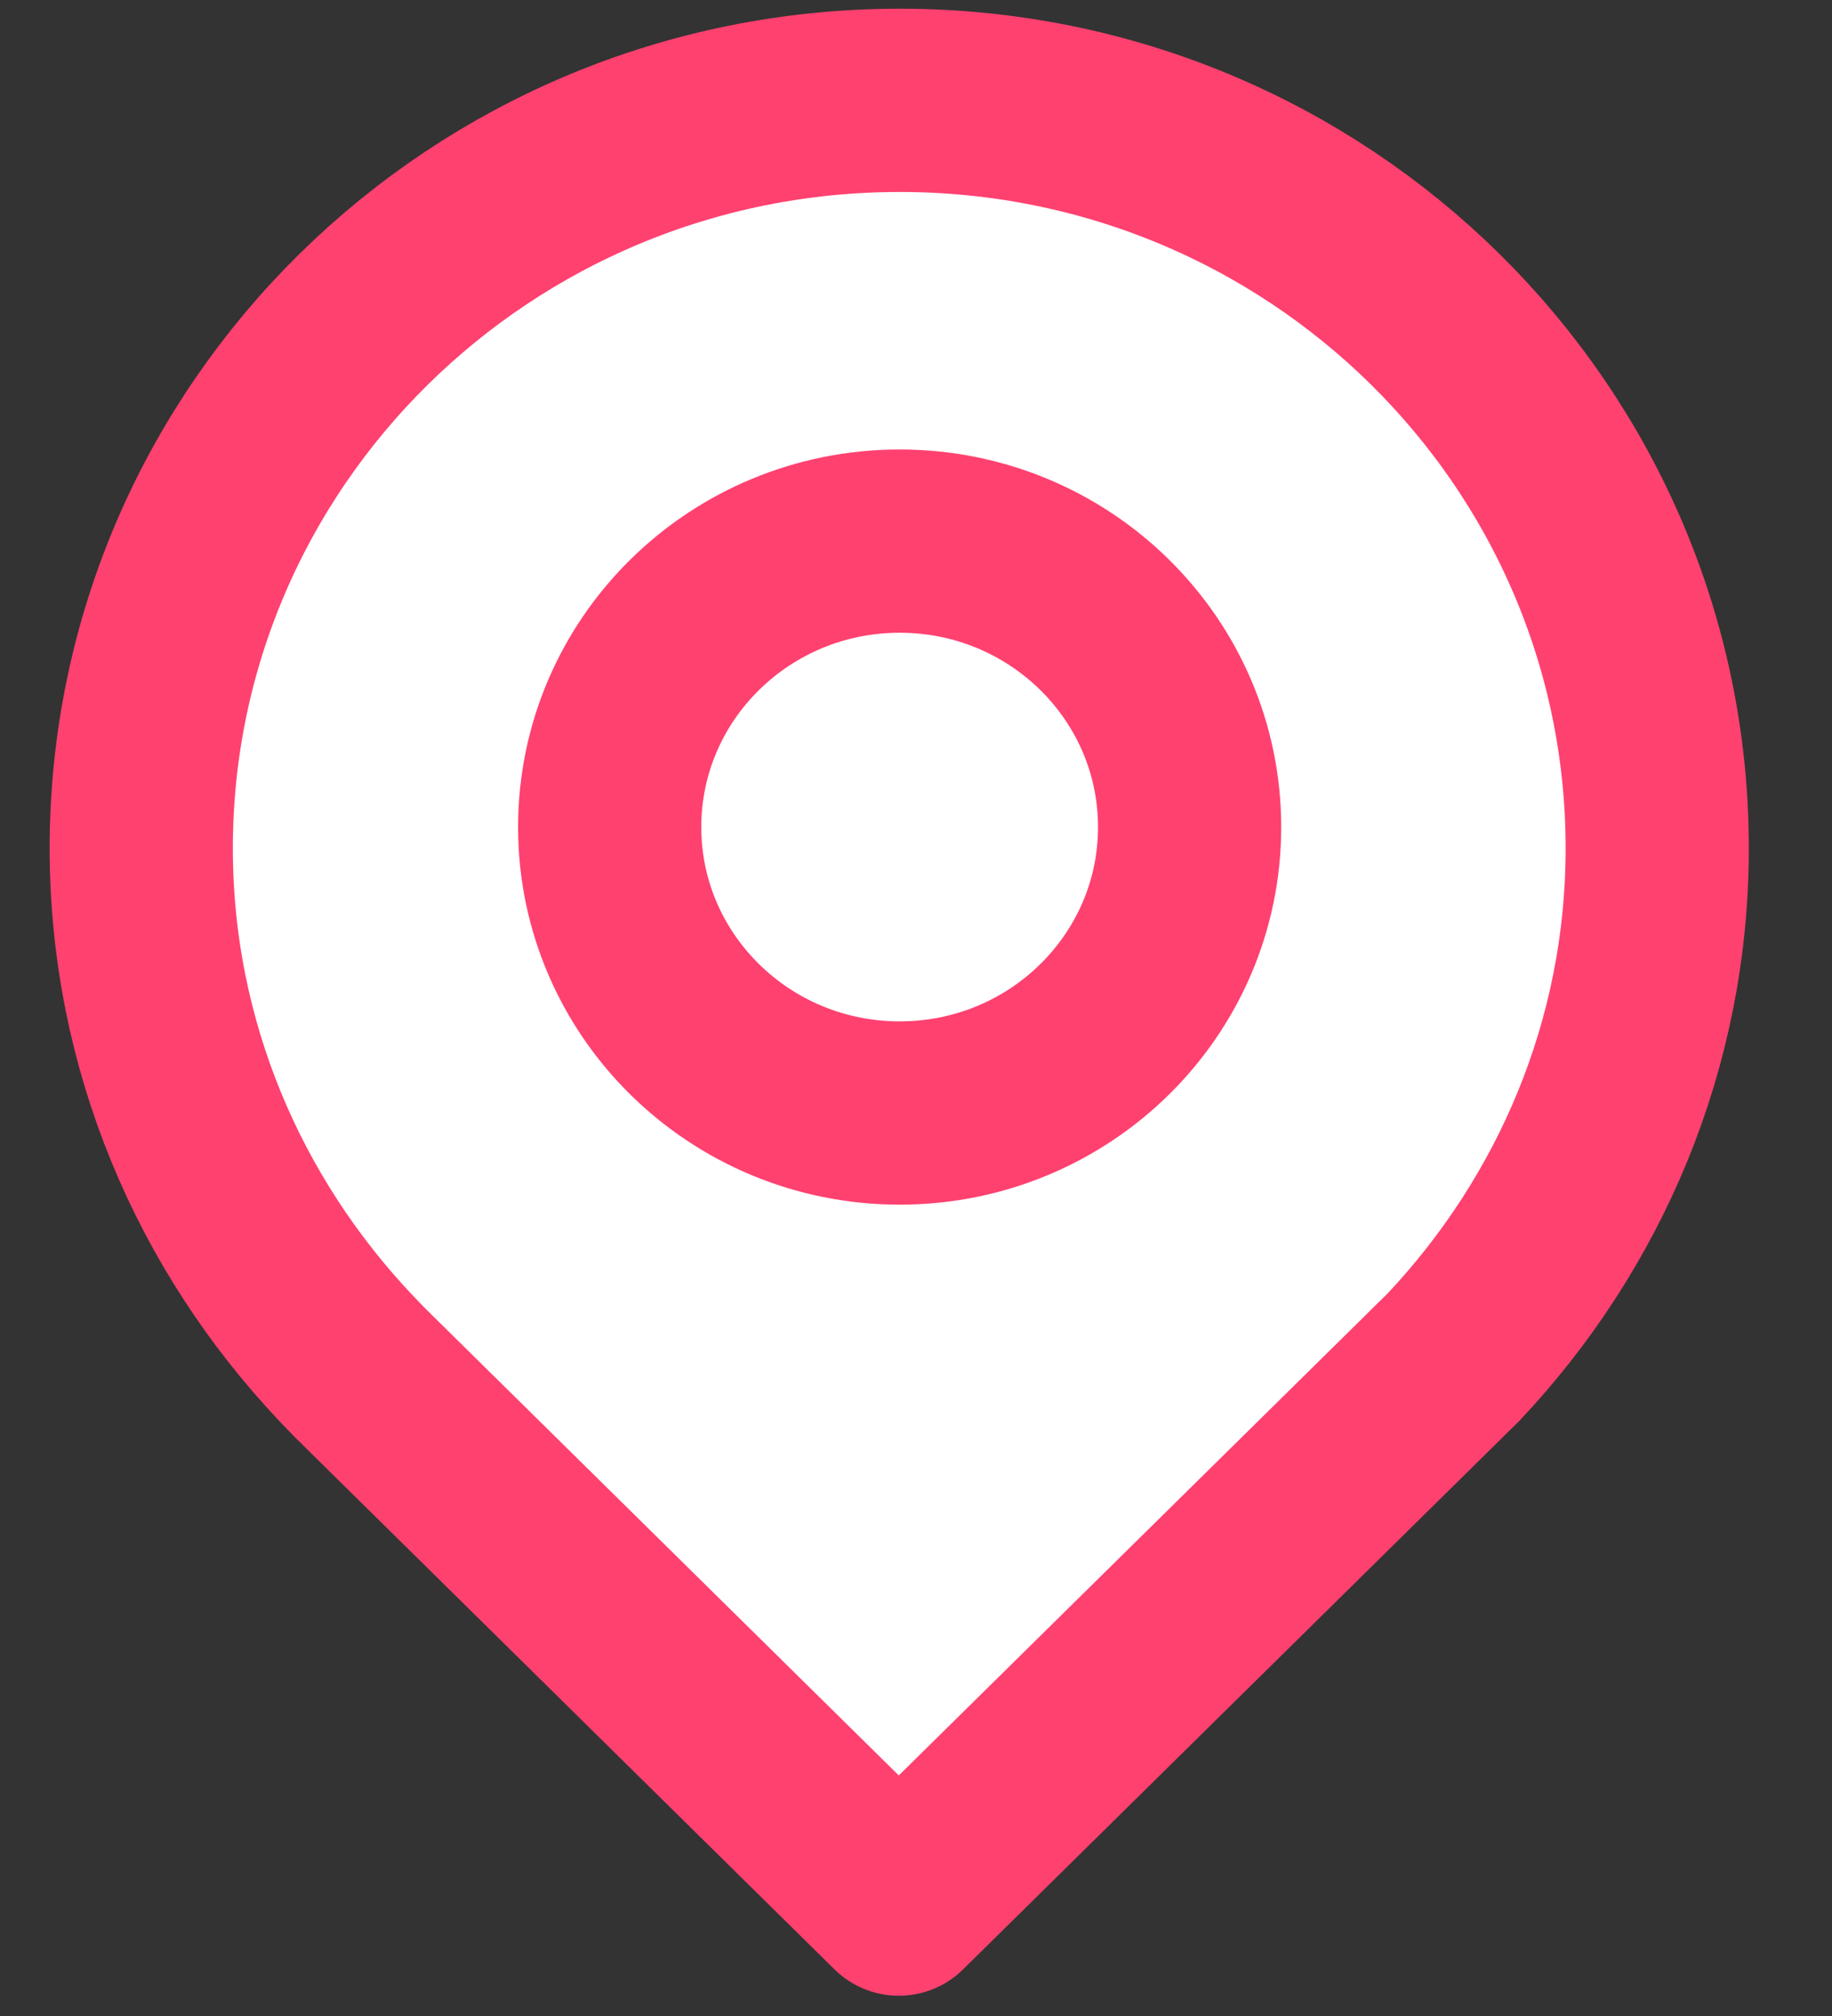<svg width="20" height="22" viewBox="0 0 20 22" fill="none" xmlns="http://www.w3.org/2000/svg">
<rect x="0" y="0" width="20" height="22" fill="#333333" stroke="none"/>
<path d="M15.863 14.815C17.24 13.356 18.092 11.408 18.092 9.257C18.092 4.751 14.392 1.095 9.822 1.095C5.251 1.095 1.542 4.751 1.542 9.257C1.542 11.408 2.394 13.356 3.771 14.815L3.912 14.962C3.949 14.999 3.987 15.036 4.024 15.073L9.812 20.779L15.601 15.073C15.601 15.073 15.675 14.999 15.713 14.962L15.854 14.824L15.863 14.815Z" fill="white" stroke="#FF4170" stroke-width="2" stroke-linecap="round" stroke-linejoin="round"/>
<path d="M9.822 12.146C11.57 12.146 12.987 10.749 12.987 9.026C12.987 7.302 11.57 5.905 9.822 5.905C8.073 5.905 6.656 7.302 6.656 9.026C6.656 10.749 8.073 12.146 9.822 12.146Z" fill="white" stroke="#FF4170" stroke-width="2" stroke-linecap="round" stroke-linejoin="round"/>
</svg>
